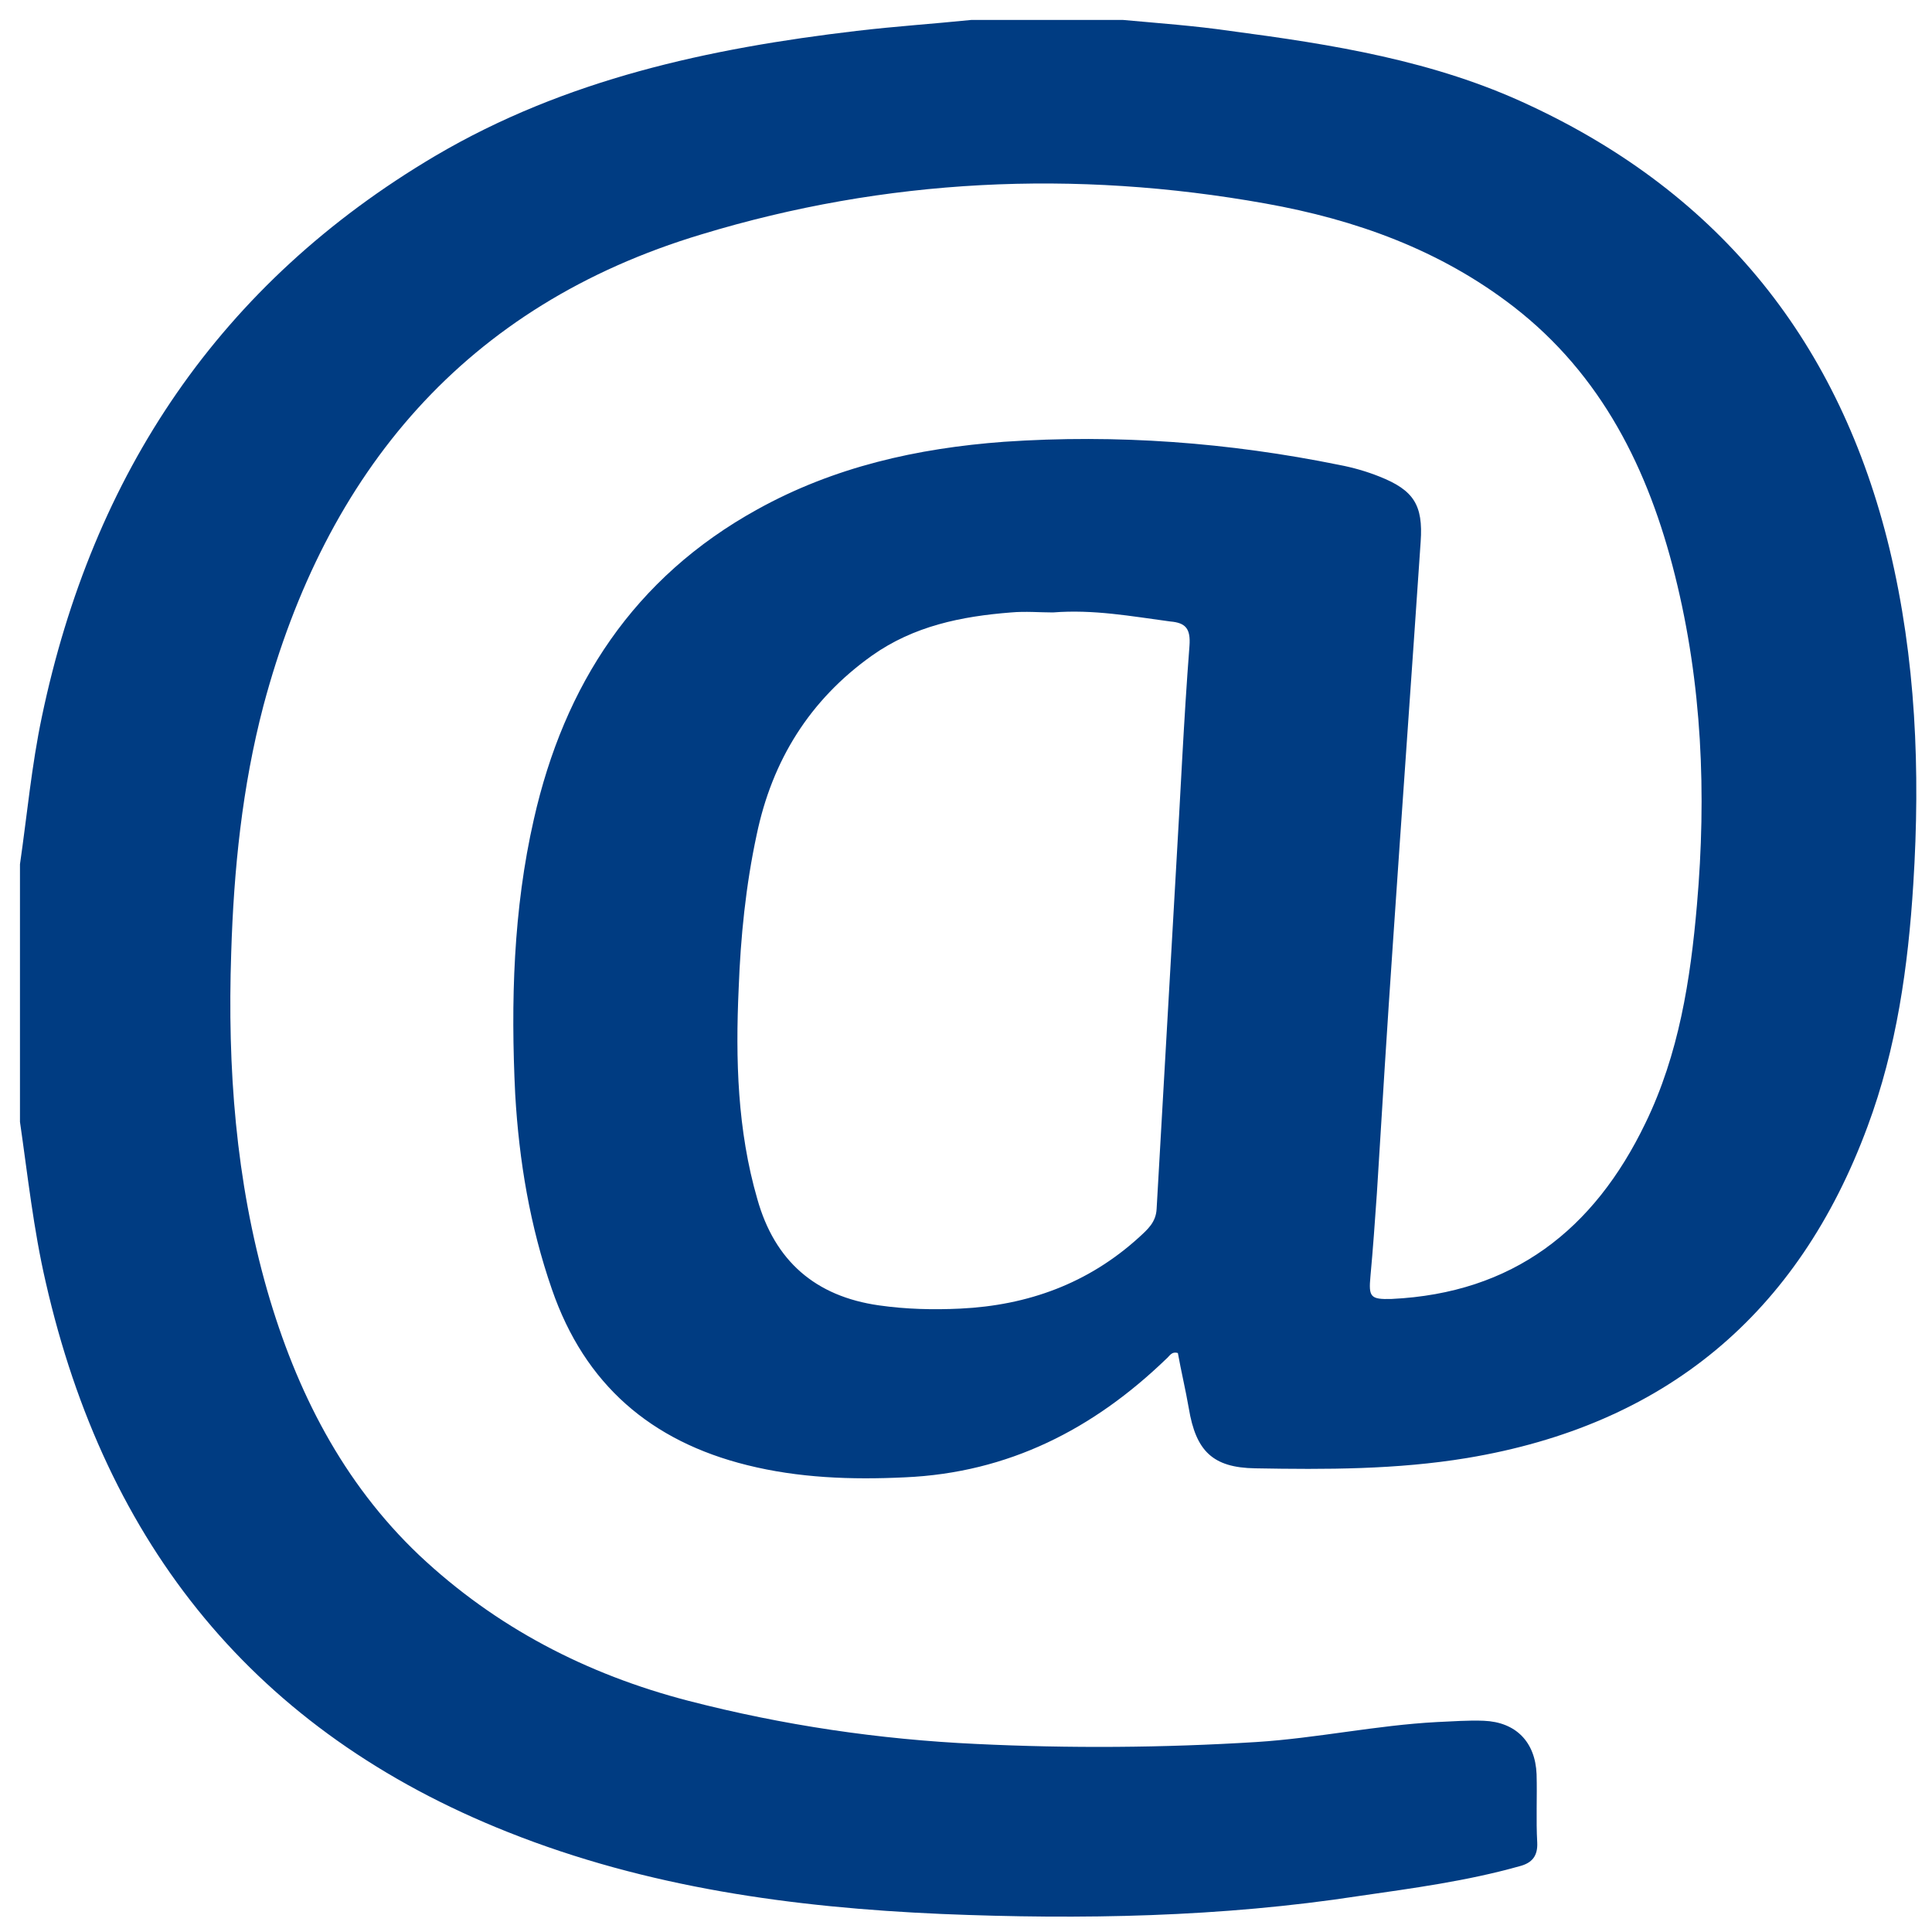 <?xml version="1.0" encoding="utf-8"?>
<!-- Generator: Adobe Illustrator 26.0.2, SVG Export Plug-In . SVG Version: 6.00 Build 0)  -->
<svg version="1.1" id="Capa_1" xmlns="http://www.w3.org/2000/svg" xmlns:xlink="http://www.w3.org/1999/xlink" x="0px" y="0px"
	 viewBox="0 0 300 300" style="enable-background:new 0 0 300 300;" xml:space="preserve">
<style type="text/css">
	.st0{fill:#003C82;}
</style>
<g>
	<path class="st0" d="M174.4,3.1c5.5,0.5,11.1,0.9,16.6,1.7c15.9,2.1,31.7,4.6,46.4,11.5c29.9,13.9,48.3,37.1,56,68.9
		c4.1,17.1,4.8,34.5,3.7,52c-0.8,12.9-2.6,25.6-7.1,37.7c-10.8,29.2-31.5,46.4-62.2,51.5c-10.9,1.8-21.9,1.8-32.9,1.6
		c-6.6-0.1-9.2-2.7-10.3-9.3c-0.5-2.9-1.2-5.8-1.7-8.6c-1-0.3-1.3,0.5-1.8,0.9c-11.3,10.9-24.5,17.7-40.6,18.4
		c-8.3,0.4-16.5,0.1-24.5-1.9c-14.9-3.7-25.2-12.5-30.3-27.3c-3.4-9.8-5.1-19.9-5.7-30.3c-0.7-14.3-0.3-28.7,2.9-42.7
		c4.7-20.8,15.5-37.5,34.7-48.1c11.9-6.6,24.8-9.5,38.3-10.5c17.5-1.2,34.9,0.1,52.1,3.6c2.1,0.4,4.2,1,6.2,1.8
		c5.3,2.1,6.8,4.4,6.4,10.1c-1.4,20.7-2.9,41.5-4.3,62.2c-0.9,13-1.7,26-2.5,39c-0.3,4.3-0.6,8.6-1,12.9c-0.3,3.2,0,3.6,3.3,3.5
		c18.8-0.9,31.4-10.7,39.4-27.3c5.2-10.7,7-22.3,8-33.9c1.5-17.2,0.8-34.3-3.4-51.1c-4.1-16.5-11.4-31.2-25.1-41.8
		c-11.4-8.8-24.5-13.5-38.5-16c-29.6-5.3-59-3.9-87.6,4.8c-36.6,11-58.3,36.8-68,73.2c-3.3,12.6-4.6,25.4-5,38.4
		c-0.6,17.8,0.7,35.3,5.6,52.4c4.5,15.6,11.7,29.8,23.6,41.1c11.9,11.2,26,18.5,41.8,22.6c14.7,3.8,29.6,6,44.7,6.7
		c14.5,0.7,29,0.6,43.5-0.3c9.4-0.6,18.6-2.6,28-3.1c2.4-0.1,4.9-0.3,7.3-0.2c5,0.2,8,3.3,8.2,8.3c0.1,3.5-0.1,7.1,0.1,10.6
		c0.1,2.1-0.8,3.2-2.8,3.7c-8.2,2.3-16.5,3.4-24.8,4.6c-21.5,3.3-43.2,3.7-64.9,2.8c-23-1-45.7-4.1-67.3-12.7
		c-39.3-15.6-62.5-44.6-71.8-85.4c-1.9-8.2-2.8-16.6-4-24.9c0-13.3,0-26.7,0-40c1.1-7.6,1.8-15.3,3.4-22.9
		C14.4,73.6,34.1,44,67.6,24.2c20.2-11.9,42.5-16.7,65.4-19.4c5.9-0.7,11.9-1.1,17.8-1.7C158.7,3.1,166.6,3.1,174.4,3.1z
		 M163.5,95.1c-2,0-4.3-0.2-6.5,0c-7.7,0.6-15.1,2.1-21.6,6.7c-9.7,6.9-15.5,16.3-17.9,27.8c-1.7,7.9-2.5,15.9-2.8,23.9
		c-0.5,11-0.2,22,2.9,32.7c2.7,9.6,9,15.1,18.9,16.5c4.2,0.6,8.4,0.7,12.6,0.5c10.5-0.5,19.9-3.9,27.8-11.1c1.3-1.2,2.6-2.3,2.7-4.4
		c1-17.5,2-35,3-52.5c0.7-11.6,1.2-23.3,2.1-34.9c0.2-2.7-0.6-3.6-3-3.8C175.7,95.7,169.8,94.6,163.5,95.1z"/>
</g>
</svg>
